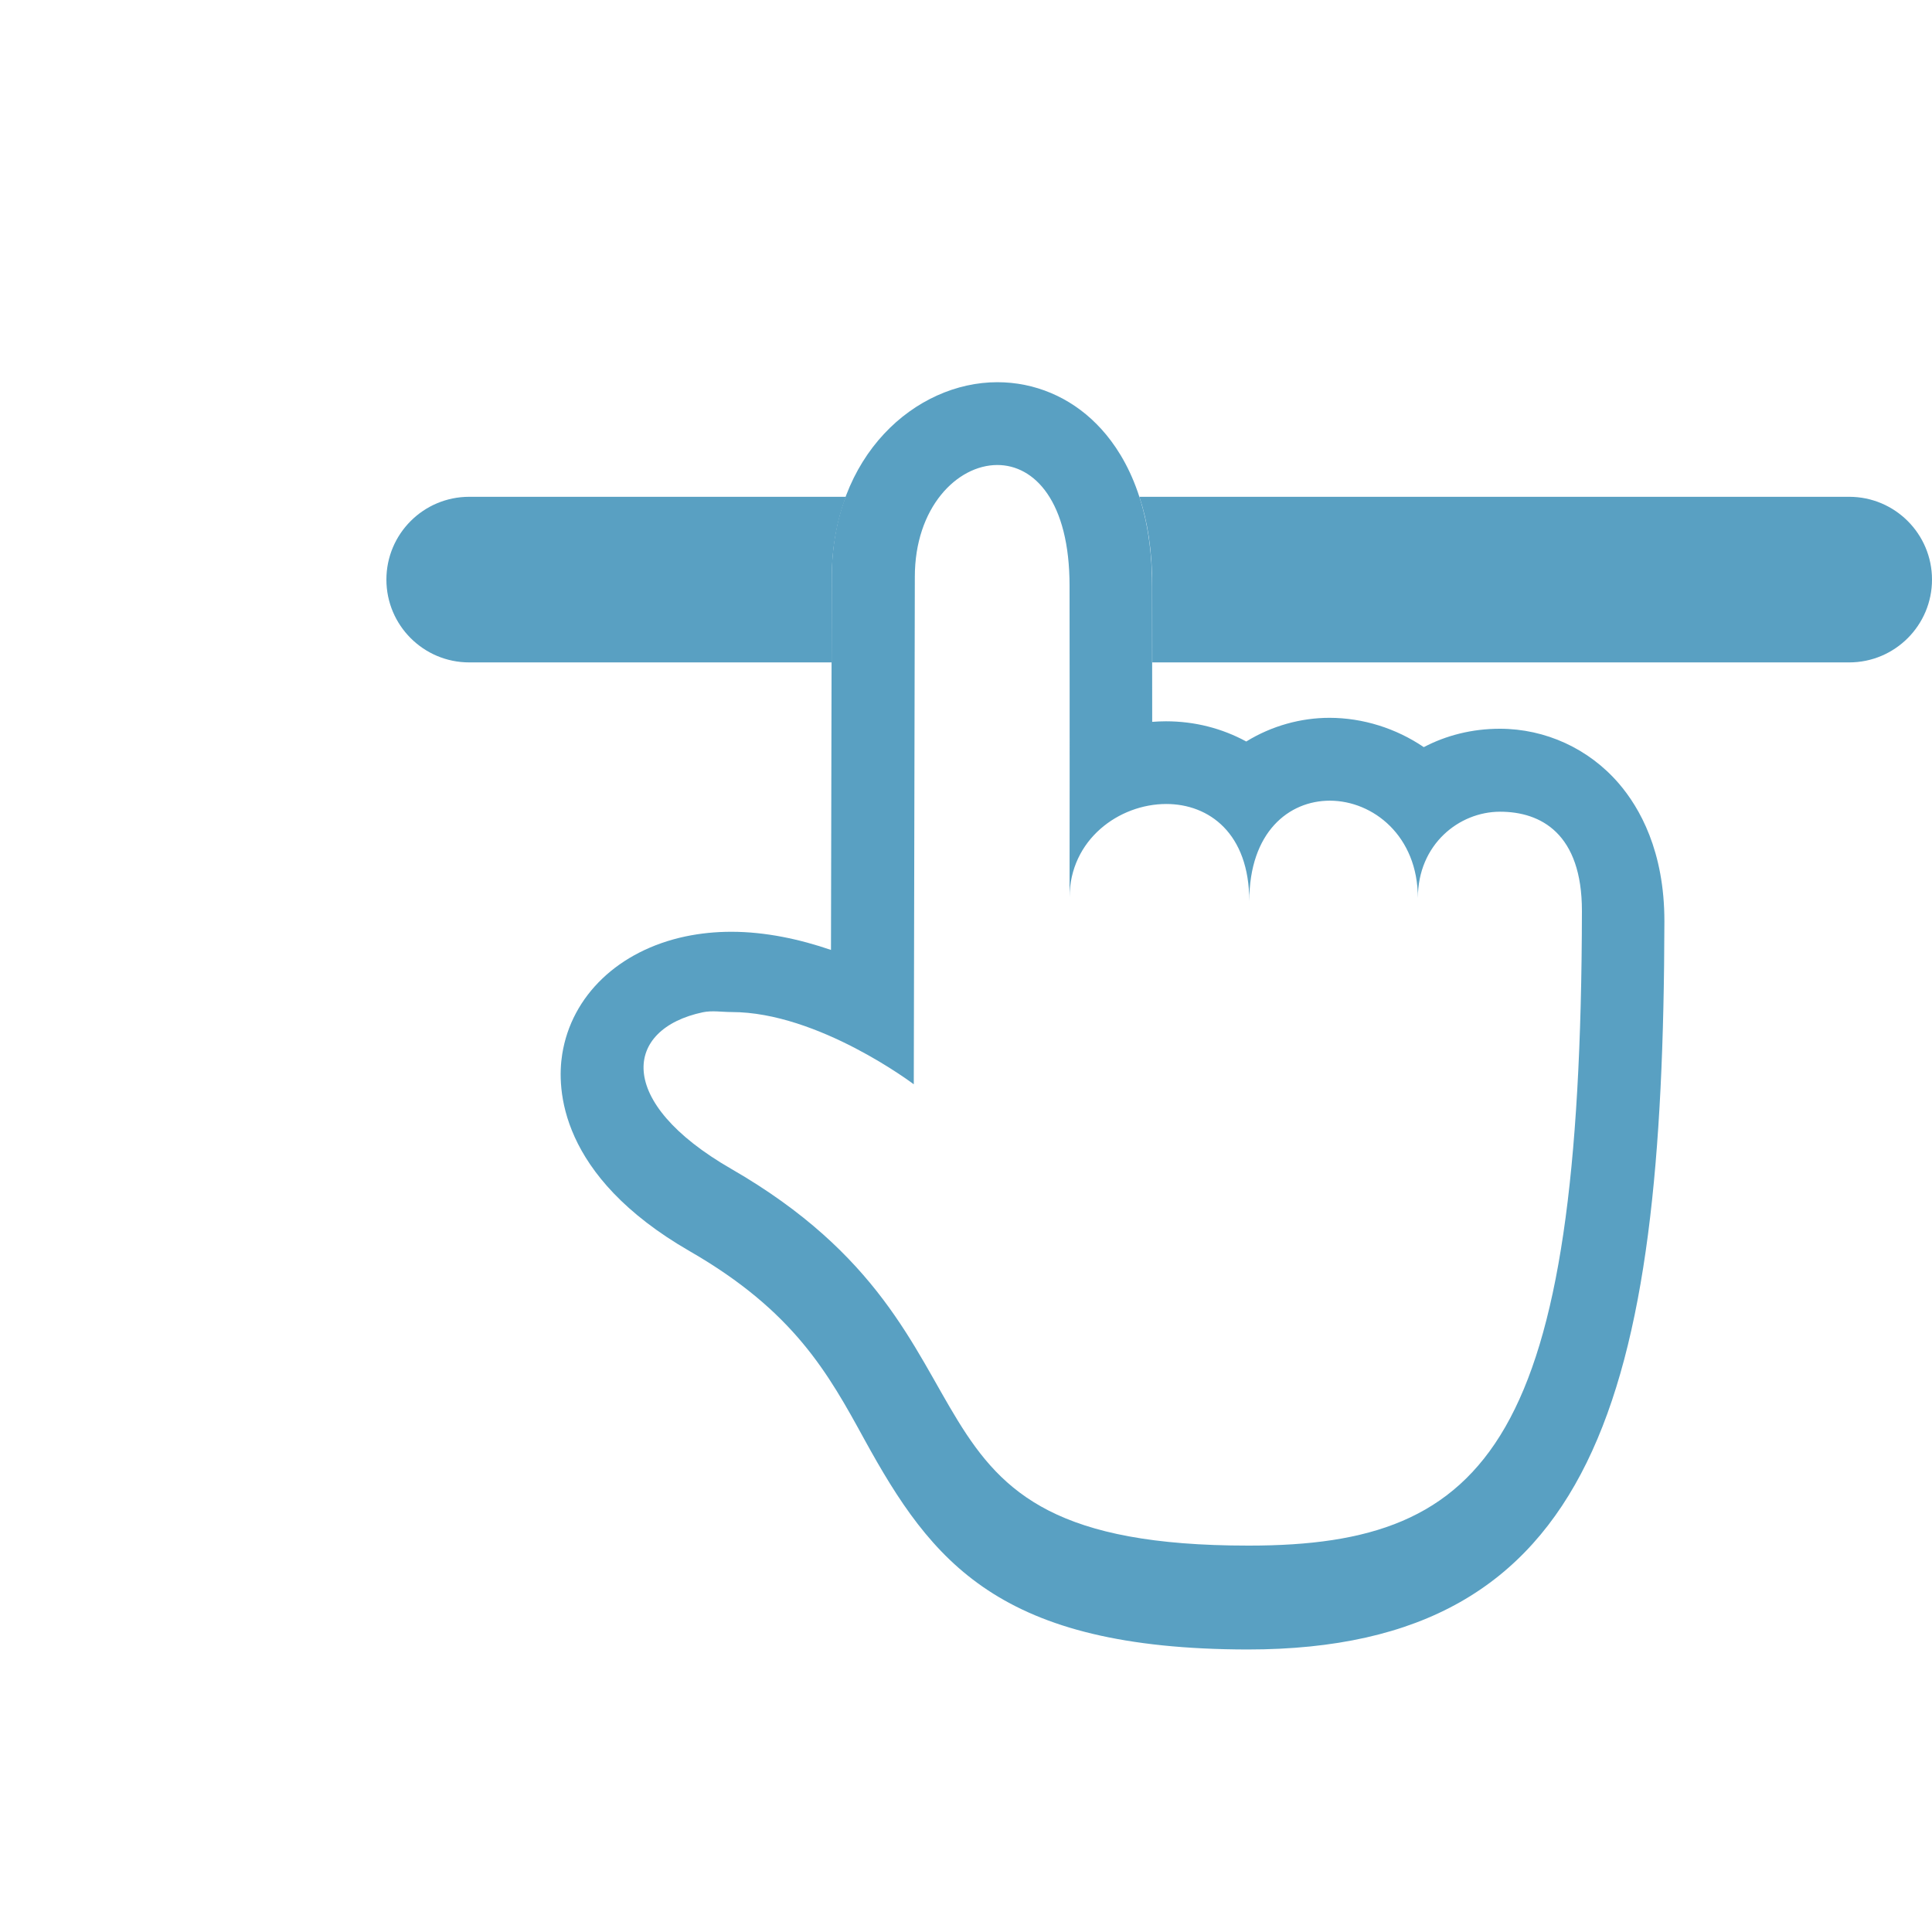 <?xml version="1.0" encoding="utf-8"?>
<!-- Generator: Adobe Illustrator 16.0.0, SVG Export Plug-In . SVG Version: 6.00 Build 0)  -->
 
<svg version="1.1" id="Layer_1" xmlns="http://www.w3.org/2000/svg" xmlns:xlink="http://www.w3.org/1999/xlink" x="0px" y="0px"
	 width="35px" height="35px" viewBox="0 0 35 35"   xml:space="preserve">
<g>
	<path fill="#59A0C2" d="M15.069,10.456C15.07,9.914,15.164,9.428,15.323,9H8.5C7.672,9,7,9.672,7,10.5S7.672,12,8.5,12h6.566
		C15.067,11.351,15.068,10.799,15.069,10.456z"/>
	<path fill="#59A0C2" d="M33.5,9H20.641c0.145,0.435,0.233,0.966,0.233,1.619c0,0,0.001,0.55,0.001,1.381H33.5
		c0.828,0,1.5-0.672,1.5-1.5S34.328,9,33.5,9z"/>
</g>
<path fill="#59A0C2" d="M18.068,8.424c0.668,0,1.31,0.652,1.308,2.194c0,0,0.004,3.021,0,5.638c0.004-1.047,0.897-1.691,1.752-1.691
	c0.771,0,1.504,0.527,1.504,1.762c0-1.258,0.72-1.822,1.459-1.822c0.785,0.001,1.595,0.639,1.595,1.764
	c0-0.972,0.746-1.564,1.489-1.564c0.742,0,1.484,0.398,1.483,1.798C28.643,26.102,26.98,28,22.63,28c-0.006,0-0.013,0-0.021,0
	c-6.868,0-4.021-3.745-9.359-6.823c-2.123-1.221-1.941-2.538-0.517-2.839c0.17-0.035,0.344-0.004,0.52-0.004
	c1.573,0,3.301,1.309,3.301,1.309s0.015-7.373,0.019-9.188C16.571,9.193,17.339,8.424,18.068,8.424 M18.068,6.924L18.068,6.924
	c-1.476,0-2.999,1.32-3,3.532c-0.002,1.134-0.01,4.429-0.014,6.753c-0.562-0.193-1.183-0.329-1.806-0.329
	c-0.285,0-0.562,0.028-0.829,0.084c-1.211,0.256-2.066,1.073-2.234,2.134c-0.098,0.616-0.068,2.199,2.312,3.57
	c1.89,1.088,2.509,2.216,3.163,3.41c1.221,2.223,2.438,3.797,6.943,3.804c6.33,0,7.531-4.635,7.549-13.188
	c0.002-1.273-0.448-2.062-0.826-2.501c-0.543-0.631-1.329-0.991-2.156-0.991c-0.5,0-0.968,0.119-1.377,0.333
	c-0.504-0.342-1.104-0.53-1.707-0.531c-0.521,0-1.049,0.146-1.509,0.429c-0.438-0.238-0.933-0.366-1.454-0.366
	c-0.084,0-0.168,0.004-0.25,0.01c-0.001-1.403-0.002-2.458-0.002-2.458c0.002-1.591-0.546-2.474-1.005-2.936
	C19.382,7.193,18.743,6.924,18.068,6.924L18.068,6.924L18.068,6.924z"/>
</svg>
